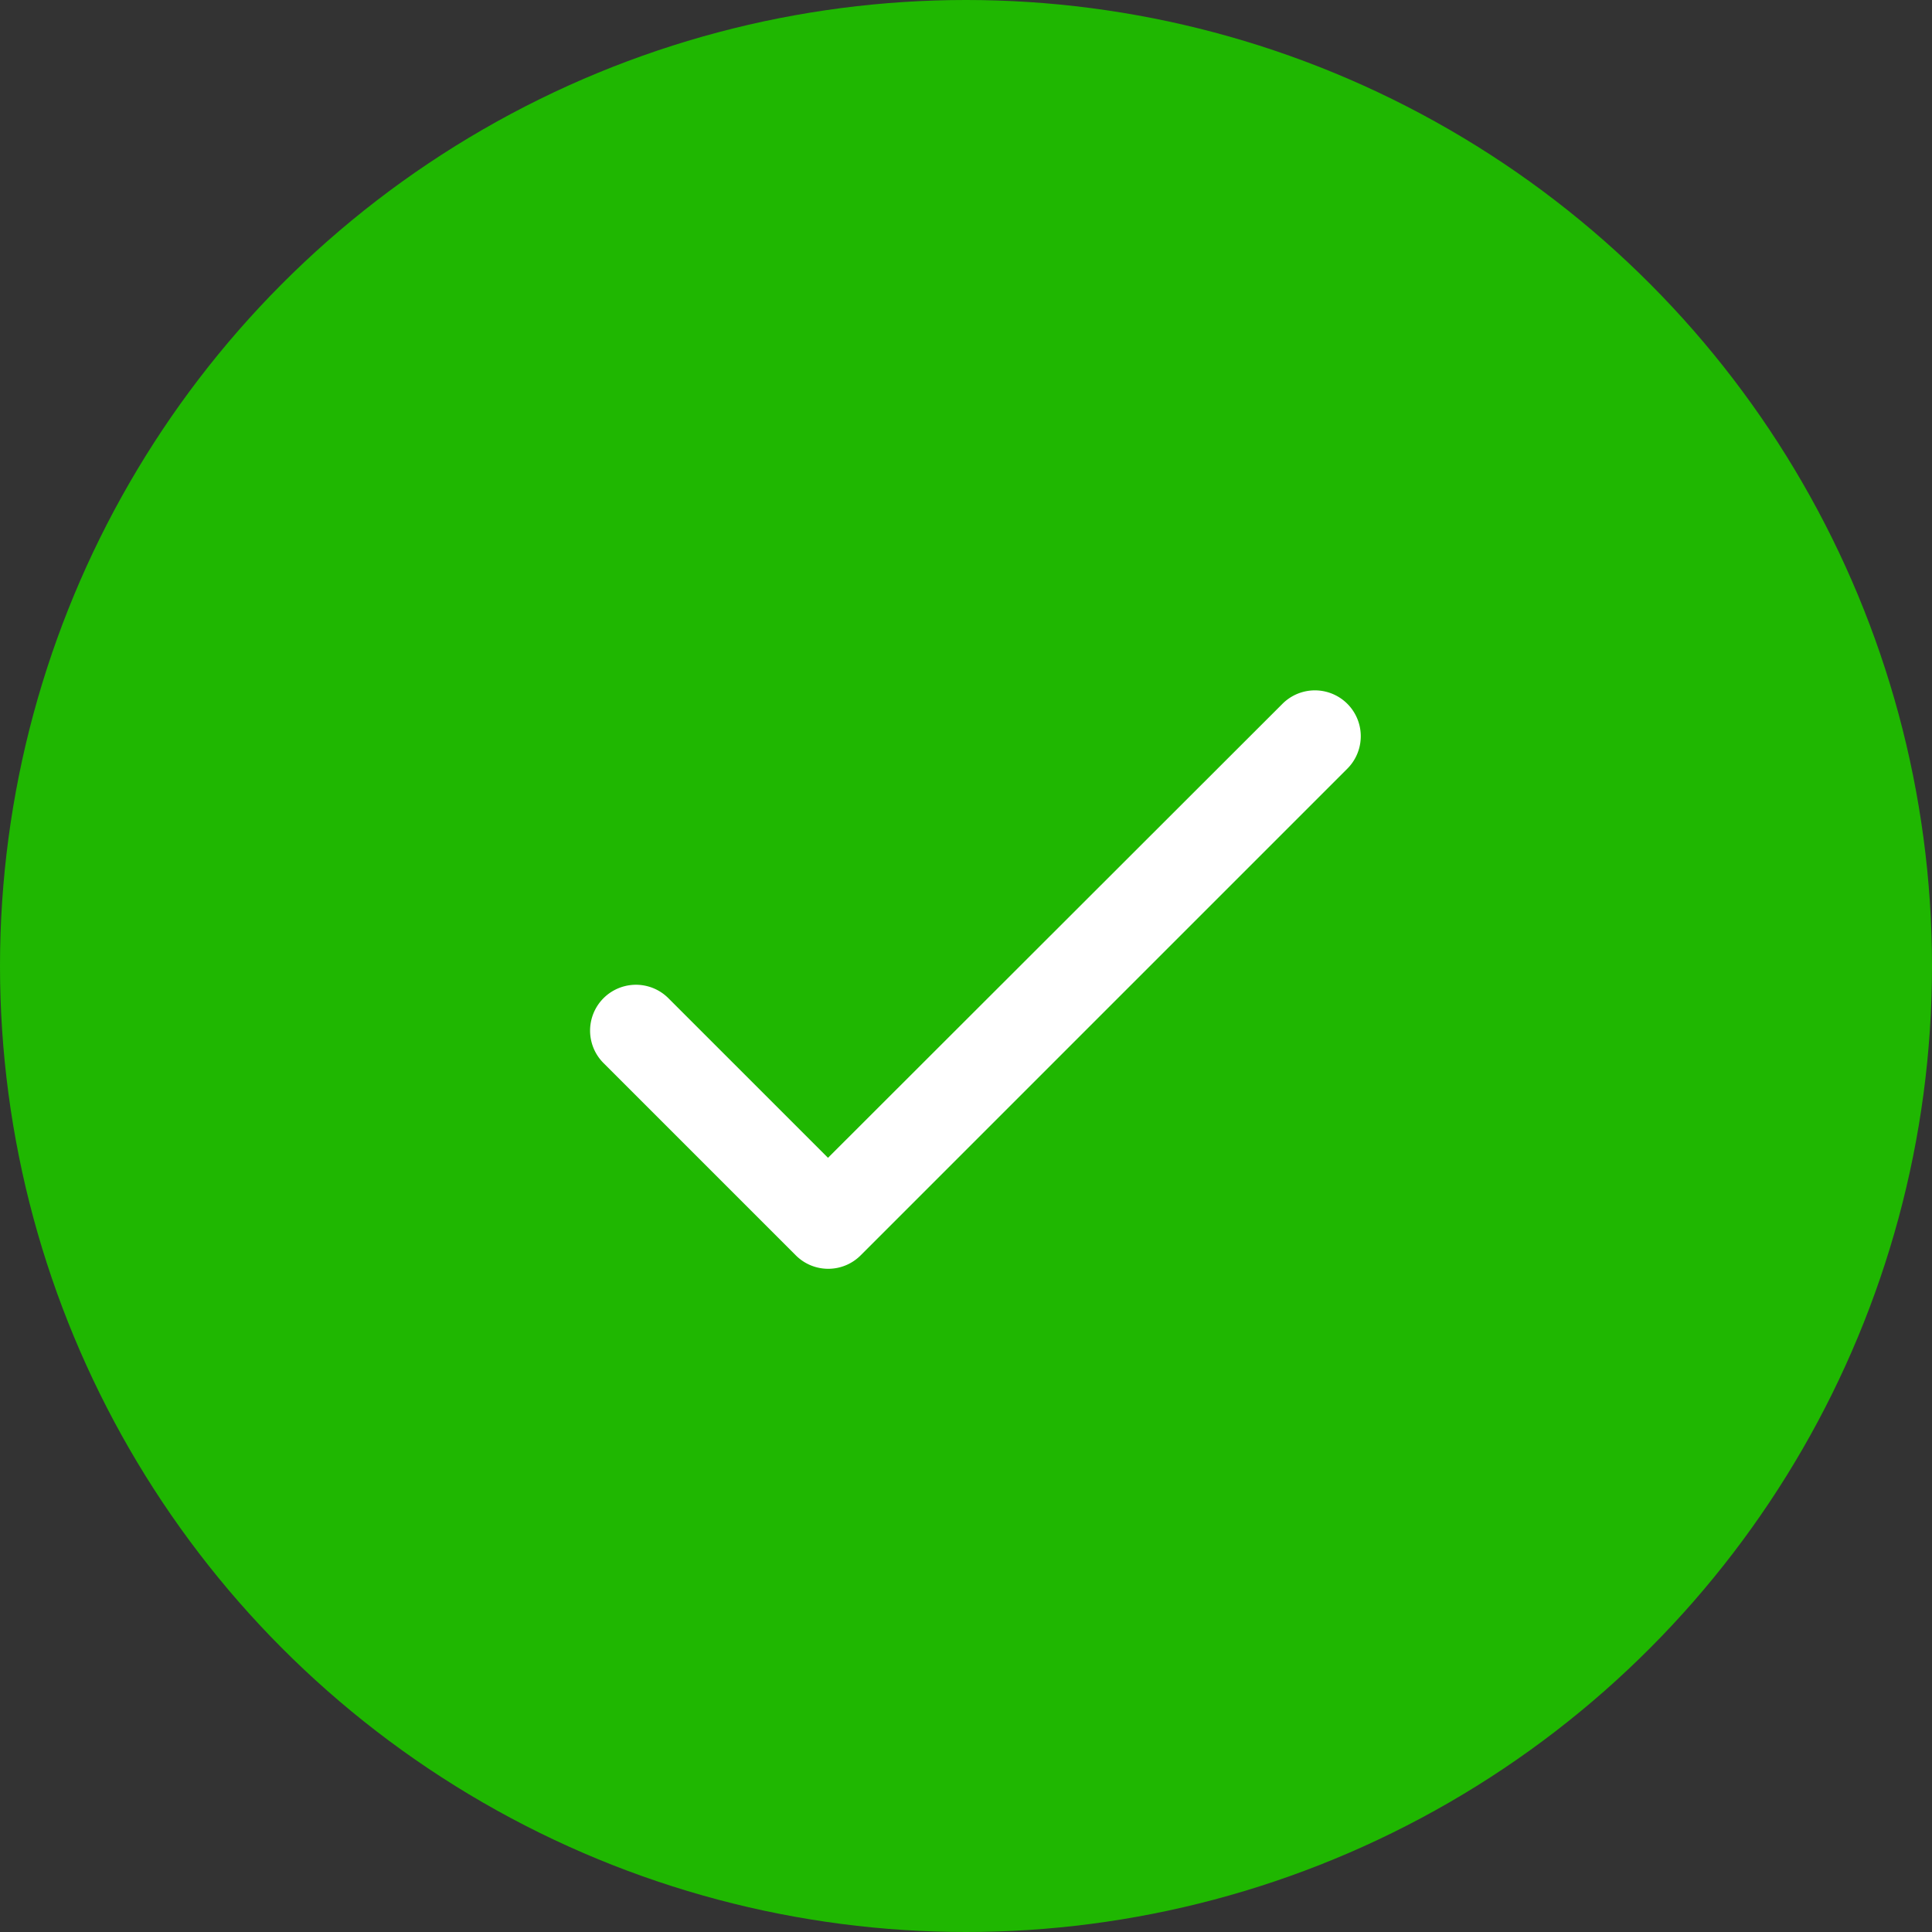 <svg width="42" height="42" xmlns="http://www.w3.org/2000/svg"><rect width="100%" height="100%" fill="#333333" stroke="none"/><g fill="none" fill-rule="evenodd"><circle cx="21" cy="21" r="21" fill="#1FB701"/><path d="M9 9h24v24H9z"/><path d="M18 25.17l-3.47-3.47a.996.996 0 1 0-1.41 1.41l4.18 4.18c.39.39 1.02.39 1.41 0l10.58-10.58a.996.996 0 1 0-1.41-1.41L18 25.17z" fill="#FFF" fill-rule="nonzero"/></g></svg>